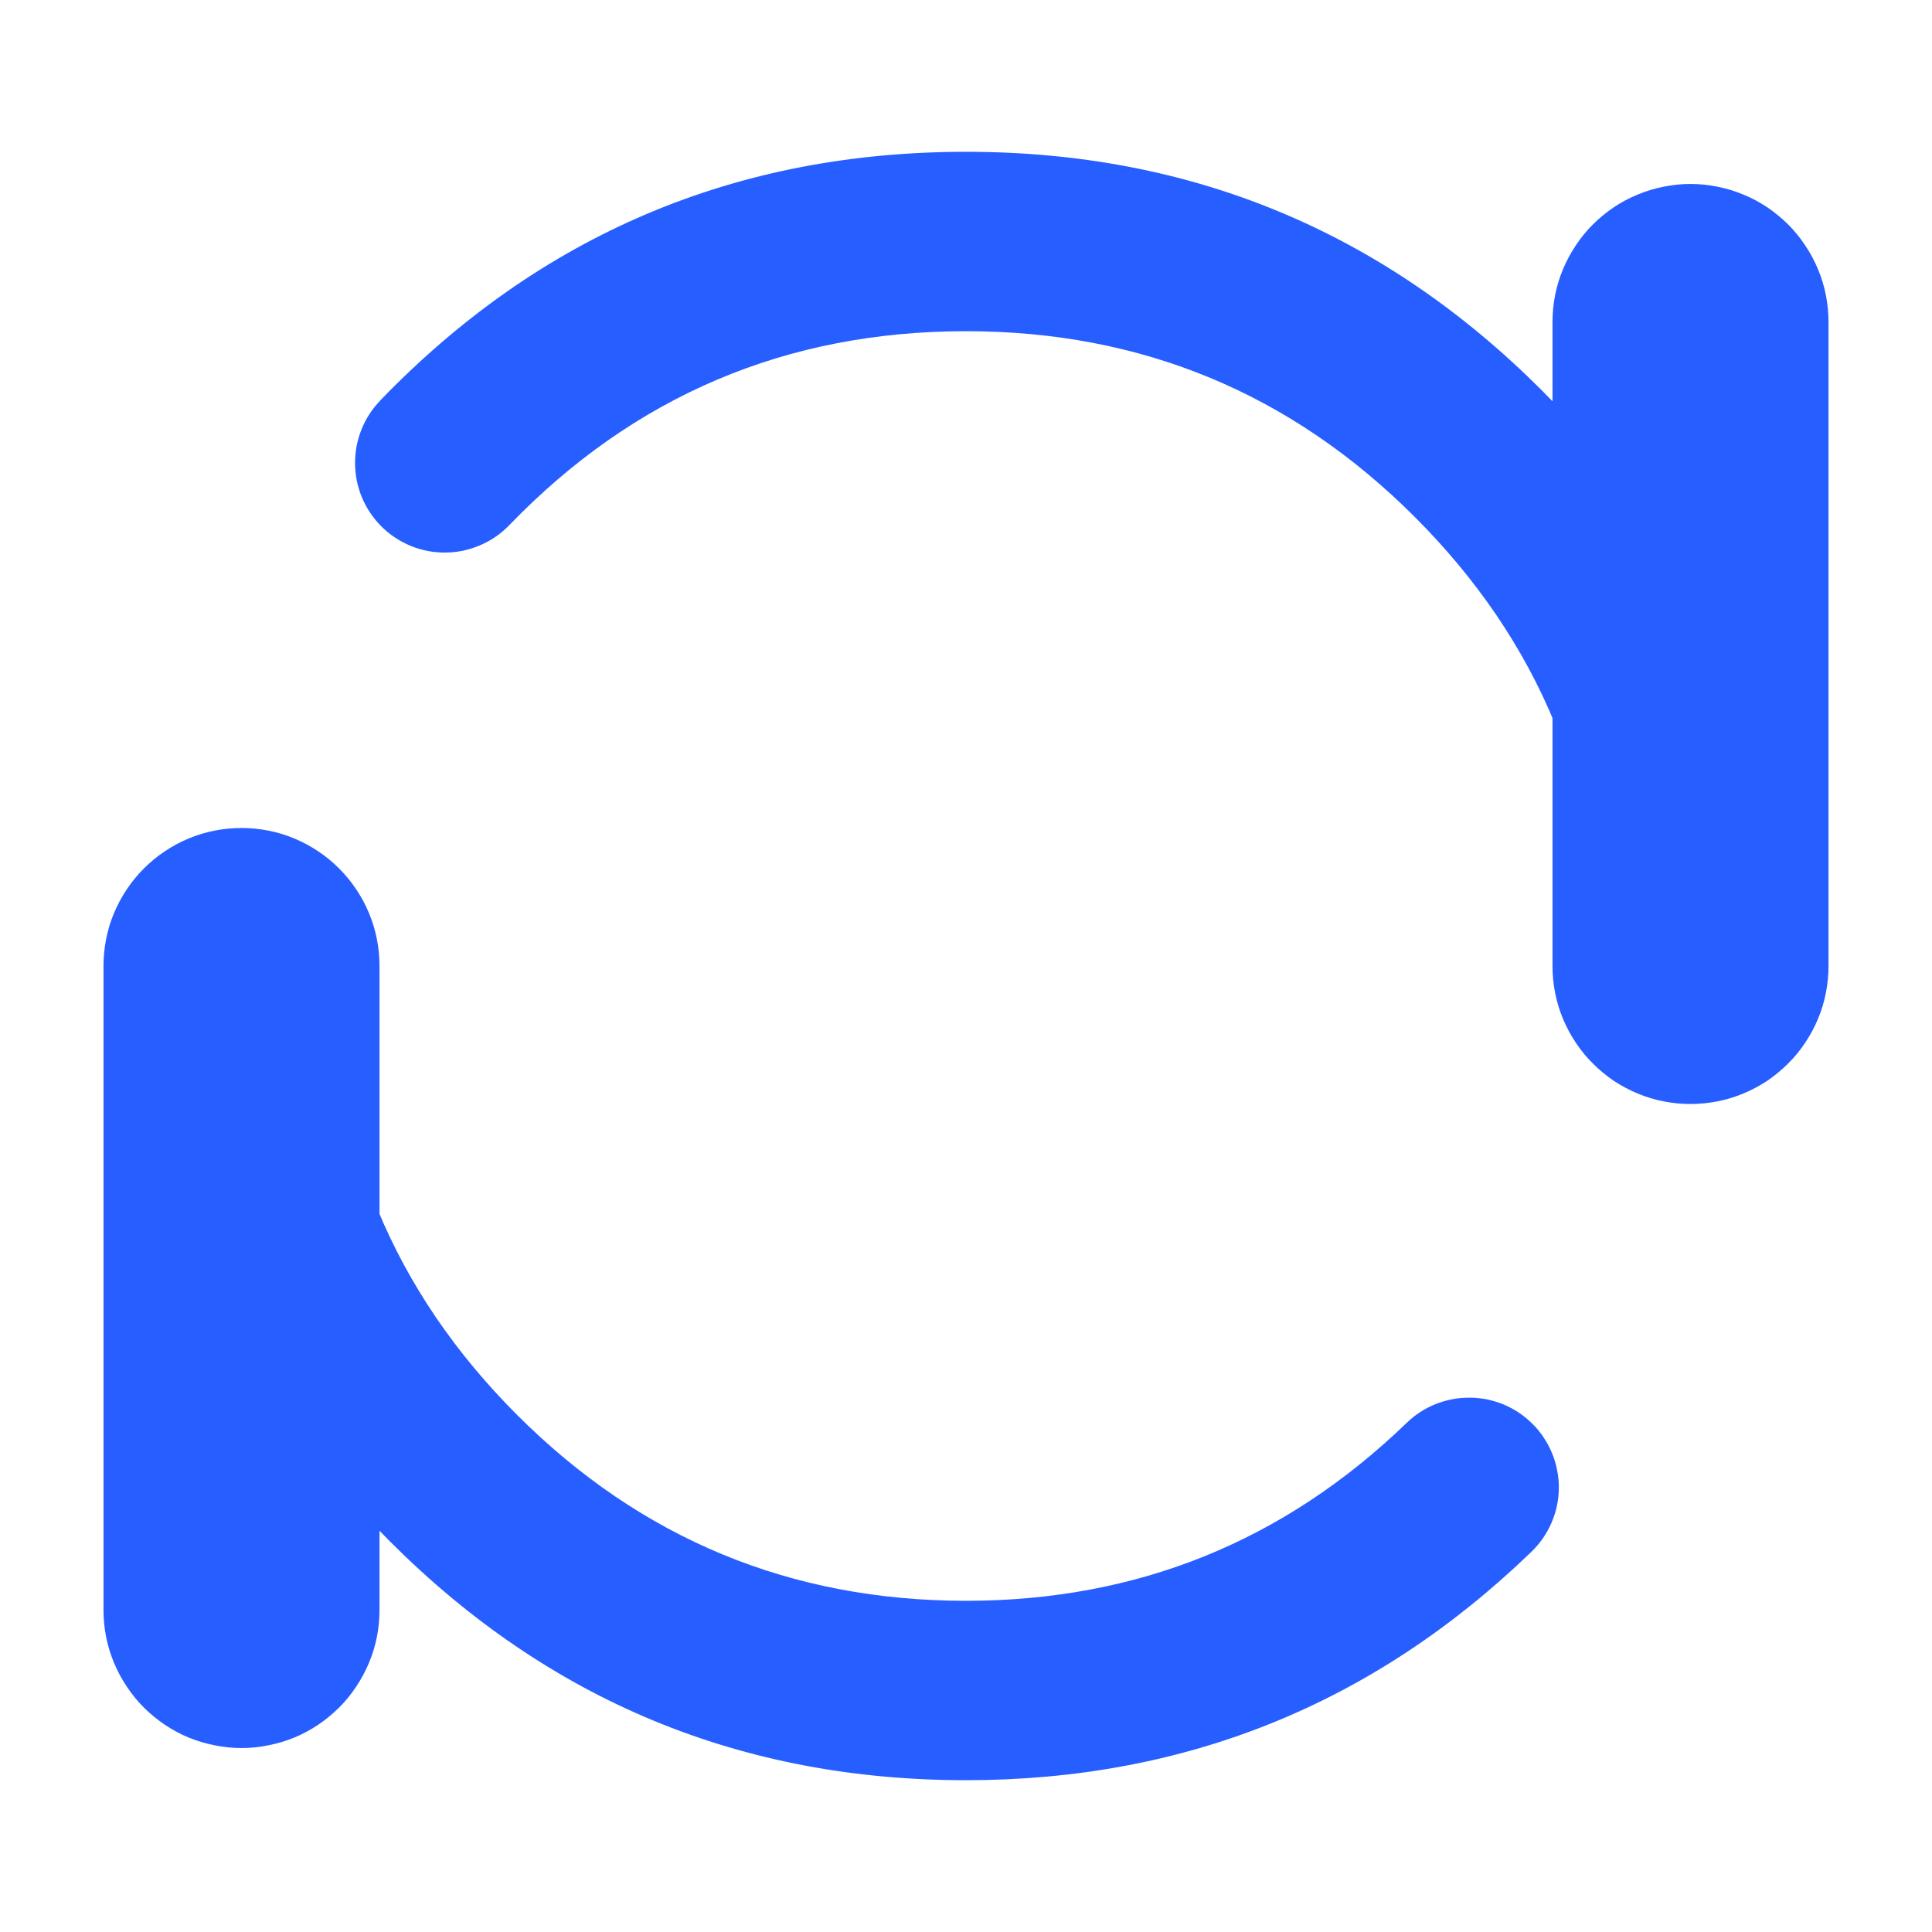 <svg xmlns="http://www.w3.org/2000/svg" xmlns:xlink="http://www.w3.org/1999/xlink" fill="none" version="1.1" width="14" height="14" viewBox="0 0 14 14"><defs><clipPath id="master_svg0_148_53760"><rect x="0" y="0" width="14" height="14" rx="0"/></clipPath></defs><g clip-path="url(#master_svg0_148_53760)"><g><path d="M11.25,2.333Q11.25,2.235,11.269,2.138Q11.288,2.042,11.326,1.951Q11.364,1.86,11.419,1.778Q11.473,1.696,11.543,1.626Q11.613,1.557,11.694,1.502Q11.776,1.447,11.867,1.41Q11.958,1.372,12.055,1.353Q12.152,1.333,12.25,1.333Q12.348,1.333,12.445,1.353Q12.542,1.372,12.633,1.41Q12.724,1.447,12.806,1.502Q12.887,1.557,12.957,1.626Q13.027,1.696,13.081,1.778Q13.136,1.86,13.174,1.951Q13.212,2.042,13.231,2.138Q13.25,2.235,13.25,2.333L13.25,7Q13.25,7.099,13.231,7.195Q13.212,7.292,13.174,7.383Q13.136,7.474,13.081,7.556Q13.027,7.638,12.957,7.707Q12.887,7.777,12.806,7.832Q12.724,7.886,12.633,7.924Q12.542,7.962,12.445,7.981Q12.348,8,12.25,8Q12.152,8,12.055,7.981Q11.958,7.962,11.867,7.924Q11.776,7.886,11.694,7.832Q11.613,7.777,11.543,7.707Q11.473,7.638,11.419,7.556Q11.364,7.474,11.326,7.383Q11.288,7.292,11.269,7.195Q11.25,7.099,11.25,7L11.25,2.333Z" fill-rule="evenodd" fill="#275EFF" fill-opacity="1" style="mix-blend-mode:passthrough"/></g><g><path d="M0.75,7Q0.75,6.902,0.769,6.805Q0.788,6.708,0.826,6.617Q0.864,6.526,0.919,6.444Q0.973,6.363,1.043,6.293Q1.113,6.223,1.194,6.169Q1.276,6.114,1.367,6.076Q1.458,6.038,1.555,6.019Q1.652,6,1.75,6Q1.848,6,1.945,6.019Q2.042,6.038,2.133,6.076Q2.224,6.114,2.306,6.169Q2.387,6.223,2.457,6.293Q2.527,6.363,2.581,6.444Q2.636,6.526,2.674,6.617Q2.712,6.708,2.731,6.805Q2.75,6.902,2.75,7L2.75,11.667Q2.75,11.765,2.731,11.862Q2.712,11.958,2.674,12.049Q2.636,12.14,2.581,12.222Q2.527,12.304,2.457,12.374Q2.387,12.443,2.306,12.498Q2.224,12.553,2.133,12.591Q2.042,12.628,1.945,12.647Q1.848,12.667,1.75,12.667Q1.652,12.667,1.555,12.647Q1.458,12.628,1.367,12.591Q1.276,12.553,1.194,12.498Q1.113,12.443,1.043,12.374Q0.973,12.304,0.919,12.222Q0.864,12.14,0.826,12.049Q0.788,11.958,0.769,11.862Q0.75,11.765,0.75,11.667L0.75,7Z" fill-rule="evenodd" fill="#275EFF" fill-opacity="1" style="mix-blend-mode:passthrough"/></g><g><path d="M1.1,7Q1.1,6.936,1.112,6.873Q1.125,6.81,1.149,6.751Q1.174,6.692,1.21,6.639Q1.245,6.586,1.29,6.54Q1.336,6.495,1.389,6.46Q1.442,6.424,1.501,6.399Q1.56,6.375,1.623,6.362Q1.686,6.35,1.75,6.35Q1.814,6.35,1.877,6.362Q1.94,6.375,1.999,6.399Q2.058,6.424,2.111,6.46Q2.164,6.495,2.21,6.54Q2.255,6.586,2.29,6.639Q2.326,6.692,2.351,6.751Q2.375,6.81,2.388,6.873Q2.4,6.936,2.4,7Q2.4,8.905,3.747,10.253Q5.095,11.6,7,11.6Q8.858,11.6,10.194,10.31Q10.285,10.222,10.402,10.175Q10.52,10.128,10.646,10.128Q10.71,10.128,10.773,10.14Q10.835,10.153,10.895,10.177Q10.954,10.202,11.007,10.237Q11.06,10.273,11.105,10.318Q11.151,10.363,11.186,10.417Q11.222,10.47,11.246,10.529Q11.271,10.588,11.283,10.651Q11.296,10.714,11.296,10.778Q11.296,10.91,11.244,11.032Q11.192,11.153,11.097,11.245Q9.383,12.9,7,12.9Q4.556,12.9,2.828,11.172Q1.1,9.444,1.1,7Z" fill-rule="evenodd" fill="#275EFF" fill-opacity="1" style="mix-blend-mode:passthrough"/></g><g><path d="M2.755,2.902L2.755,2.903Q2.667,2.994,2.62,3.111Q2.573,3.228,2.573,3.354Q2.573,3.418,2.585,3.481Q2.598,3.544,2.622,3.603Q2.647,3.662,2.682,3.715Q2.718,3.769,2.763,3.814Q2.808,3.859,2.862,3.895Q2.915,3.93,2.974,3.955Q3.033,3.979,3.096,3.992Q3.159,4.004,3.223,4.004Q3.355,4.004,3.477,3.952Q3.598,3.901,3.69,3.806Q5.047,2.4,7,2.4Q8.906,2.4,10.253,3.747Q11.6,5.095,11.6,7Q11.6,7.064,11.613,7.127Q11.625,7.19,11.65,7.249Q11.674,7.308,11.71,7.361Q11.745,7.414,11.791,7.46Q11.836,7.505,11.889,7.54Q11.942,7.576,12.002,7.601Q12.061,7.625,12.123,7.638Q12.186,7.65,12.25,7.65Q12.314,7.65,12.377,7.638Q12.44,7.625,12.499,7.601Q12.558,7.576,12.611,7.54Q12.665,7.505,12.71,7.46Q12.755,7.414,12.791,7.361Q12.826,7.308,12.851,7.249Q12.875,7.19,12.888,7.127Q12.9,7.064,12.9,7Q12.9,4.556,11.172,2.828Q9.444,1.1,7,1.1Q4.495,1.1,2.755,2.902Z" fill-rule="evenodd" fill="#275EFF" fill-opacity="1" style="mix-blend-mode:passthrough"/></g></g></svg>
